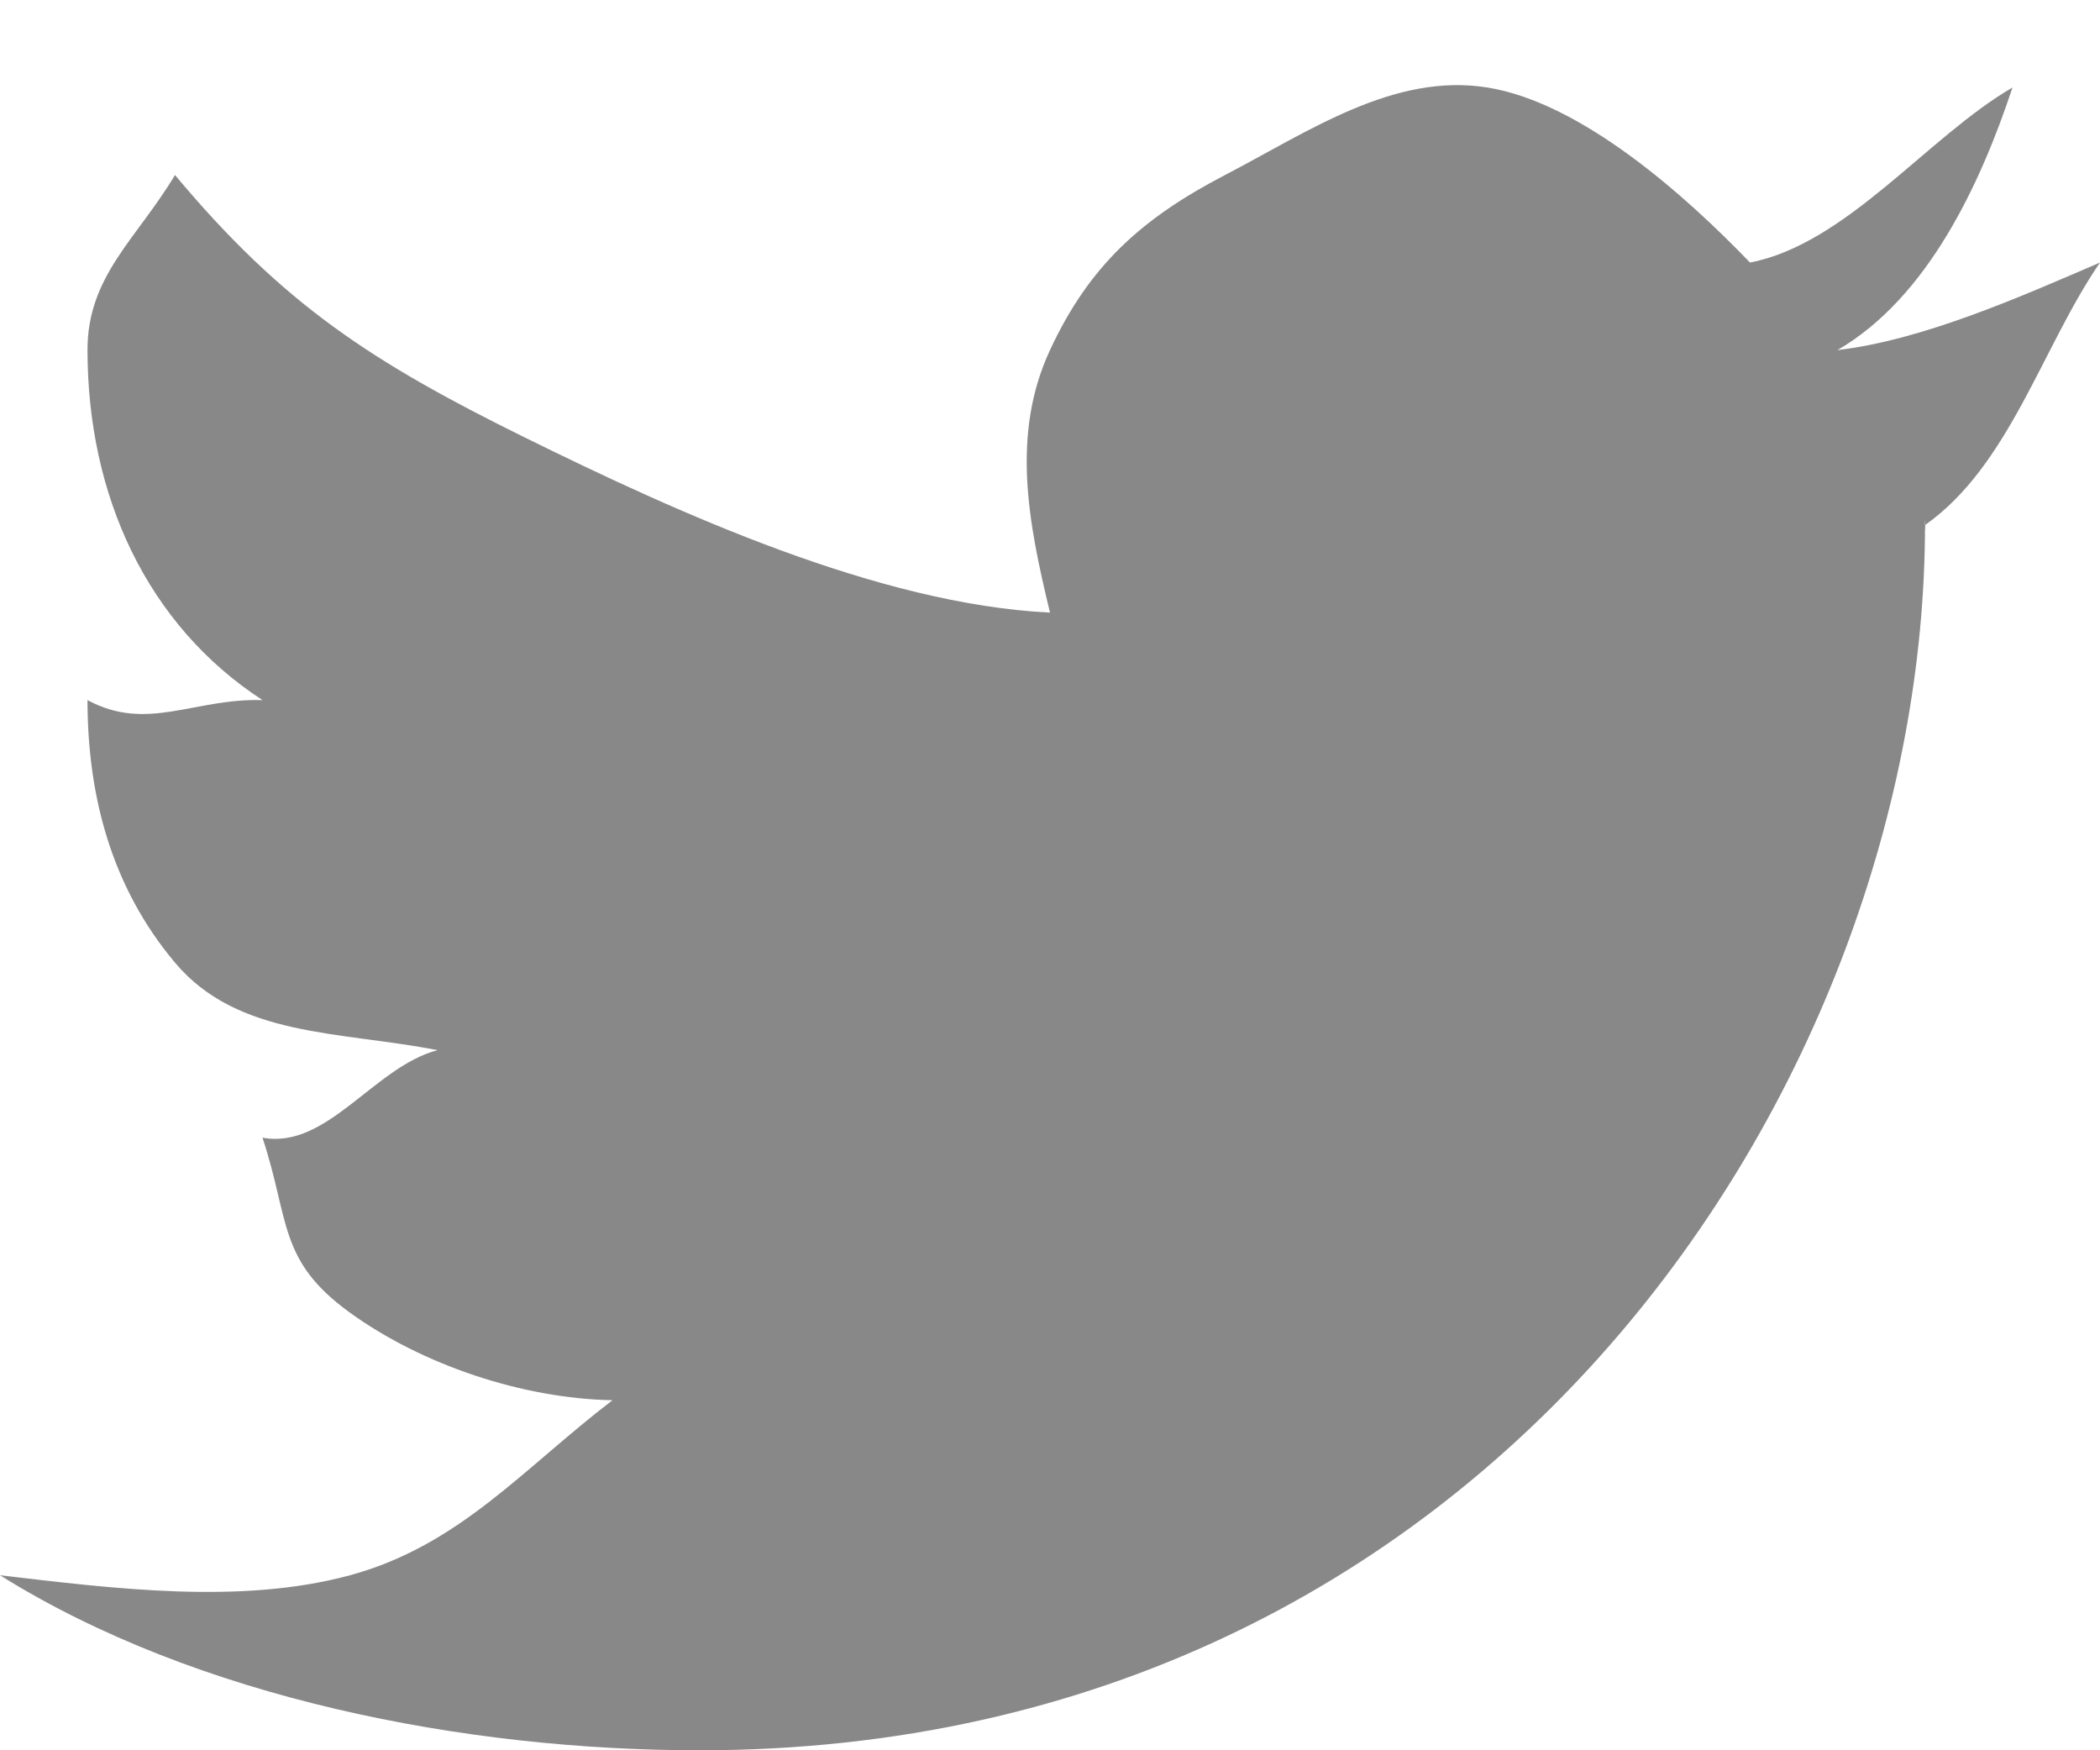 <svg width="24" height="20" viewBox="0 0 24 20" fill="none" xmlns="http://www.w3.org/2000/svg">
<path d="M24 3C23.101 3.387 21.976 3.887 21 4C22.029 3.402 22.632 2.109 23 1C22.035 1.559 21.103 2.788 20 3C19.259 2.229 18.071 1.172 17 1C15.929 0.828 14.957 1.502 14 2C13.043 2.498 12.447 3.038 12 4C11.553 4.962 11.751 5.973 12 7C10.042 6.905 7.748 5.862 6 5C4.252 4.138 3.236 3.479 2 2C1.562 2.731 0.999 3.154 1 4C1 5.66 1.679 7.141 3 8C2.218 7.976 1.684 8.369 1 8C1 9.105 1.28 10.144 2 11C2.72 11.856 3.886 11.781 5 12C4.274 12.191 3.739 13.137 3 13C3.314 13.951 3.175 14.404 4 15C4.825 15.596 5.972 15.981 7 16C5.979 16.78 5.251 17.66 4 18C2.749 18.34 1.289 18.151 0 18C2.251 19.407 5.324 20.002 8 20C17.058 20 22 12.327 22 6C22 5.794 22.009 6.204 22 6C22.964 5.322 23.339 3.962 24 3Z" fill="#888888"/>
</svg>
